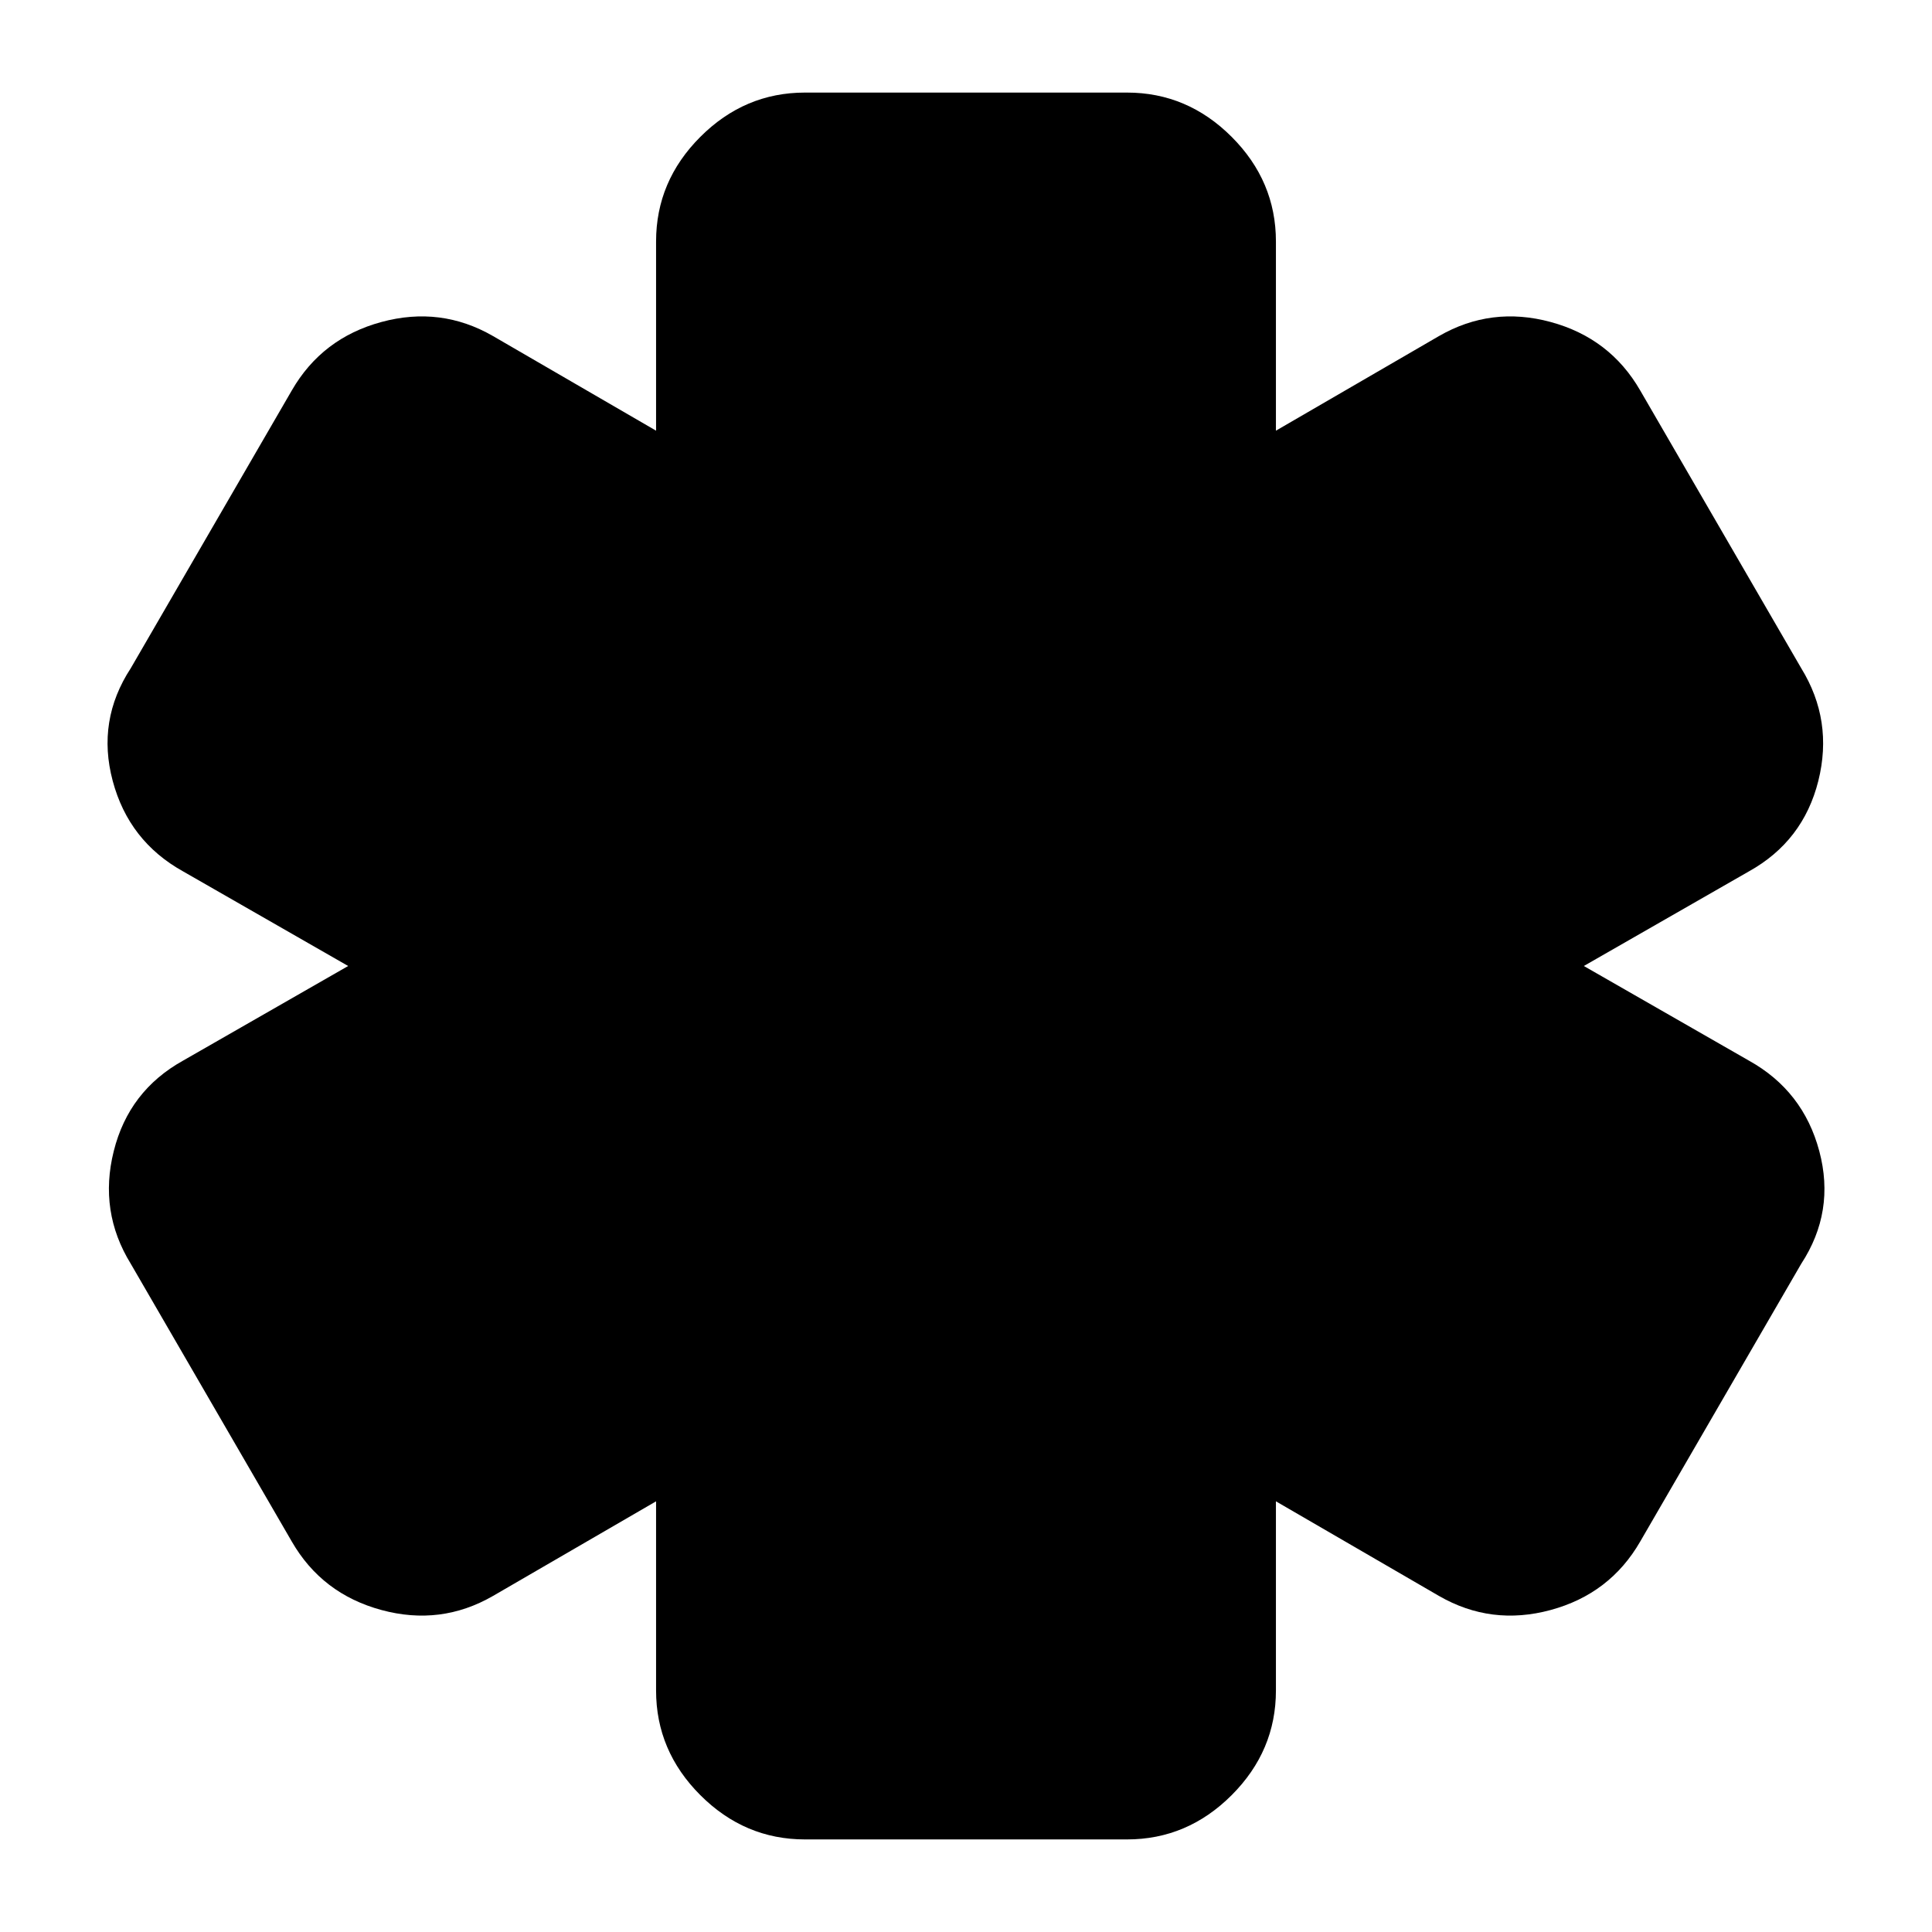 <svg xmlns="http://www.w3.org/2000/svg" height="24" width="24"><path d="M10 22.85Q9.25 22.85 8.7 22.3Q8.15 21.75 8.15 21V18.65L6.125 19.825Q5.475 20.2 4.738 20Q4 19.8 3.625 19.15L1.625 15.7Q1.225 15.05 1.413 14.3Q1.6 13.55 2.275 13.175L4.325 12L2.275 10.825Q1.6 10.45 1.4 9.7Q1.2 8.95 1.625 8.3L3.625 4.85Q4 4.2 4.738 4Q5.475 3.8 6.125 4.175L8.15 5.35V3Q8.15 2.25 8.7 1.7Q9.25 1.15 10 1.15H14Q14.75 1.15 15.3 1.7Q15.85 2.25 15.85 3V5.35L17.875 4.175Q18.525 3.8 19.263 4Q20 4.2 20.375 4.85L22.375 8.3Q22.775 8.95 22.588 9.7Q22.4 10.45 21.725 10.825L19.675 12L21.725 13.175Q22.4 13.55 22.6 14.3Q22.8 15.05 22.375 15.7L20.375 19.15Q20 19.8 19.263 20Q18.525 20.2 17.875 19.825L15.85 18.65V21Q15.85 21.75 15.3 22.3Q14.75 22.85 14 22.85Z"/></svg>